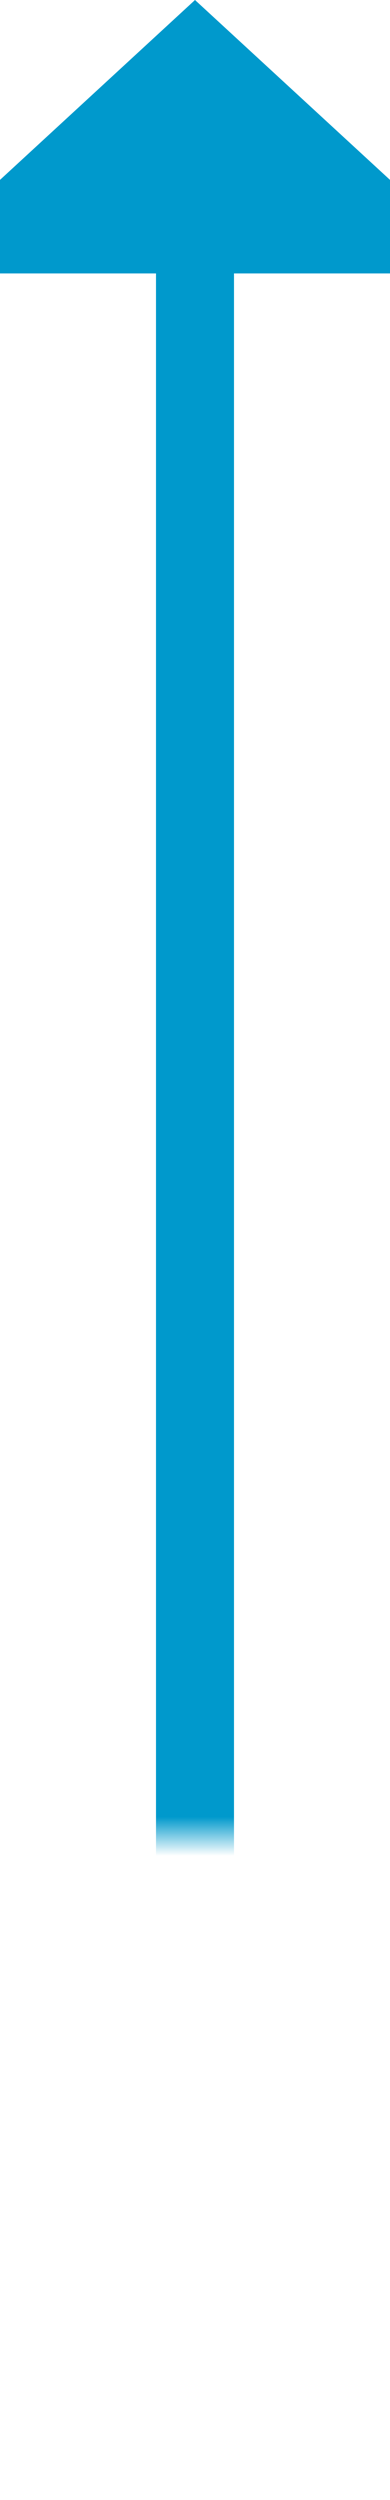 ﻿<?xml version="1.0" encoding="utf-8"?>
<svg version="1.1" xmlns:xlink="http://www.w3.org/1999/xlink" width="10px" height="64px" preserveAspectRatio="xMidYMin meet" viewBox="141 270  8 64" xmlns="http://www.w3.org/2000/svg">
  <defs>
    <mask fill="white" id="clip154">
      <path d="M 127 317  L 165 317  L 165 345  L 127 345  Z M 127 260  L 165 260  L 165 392  L 127 392  Z " fill-rule="evenodd" />
    </mask>
  </defs>
  <path d="M 146 392  L 146 329.5  A 0.5 0.5 0 0 0 145.5 329 A 0.5 0.5 0 0 1 145 328.5 L 145 276  " stroke-width="2" stroke="#0099cc" fill="none" mask="url(#clip154)" />
  <path d="M 152.6 277  L 145 270  L 137.4 277  L 152.6 277  Z " fill-rule="nonzero" fill="#0099cc" stroke="none" mask="url(#clip154)" />
</svg>